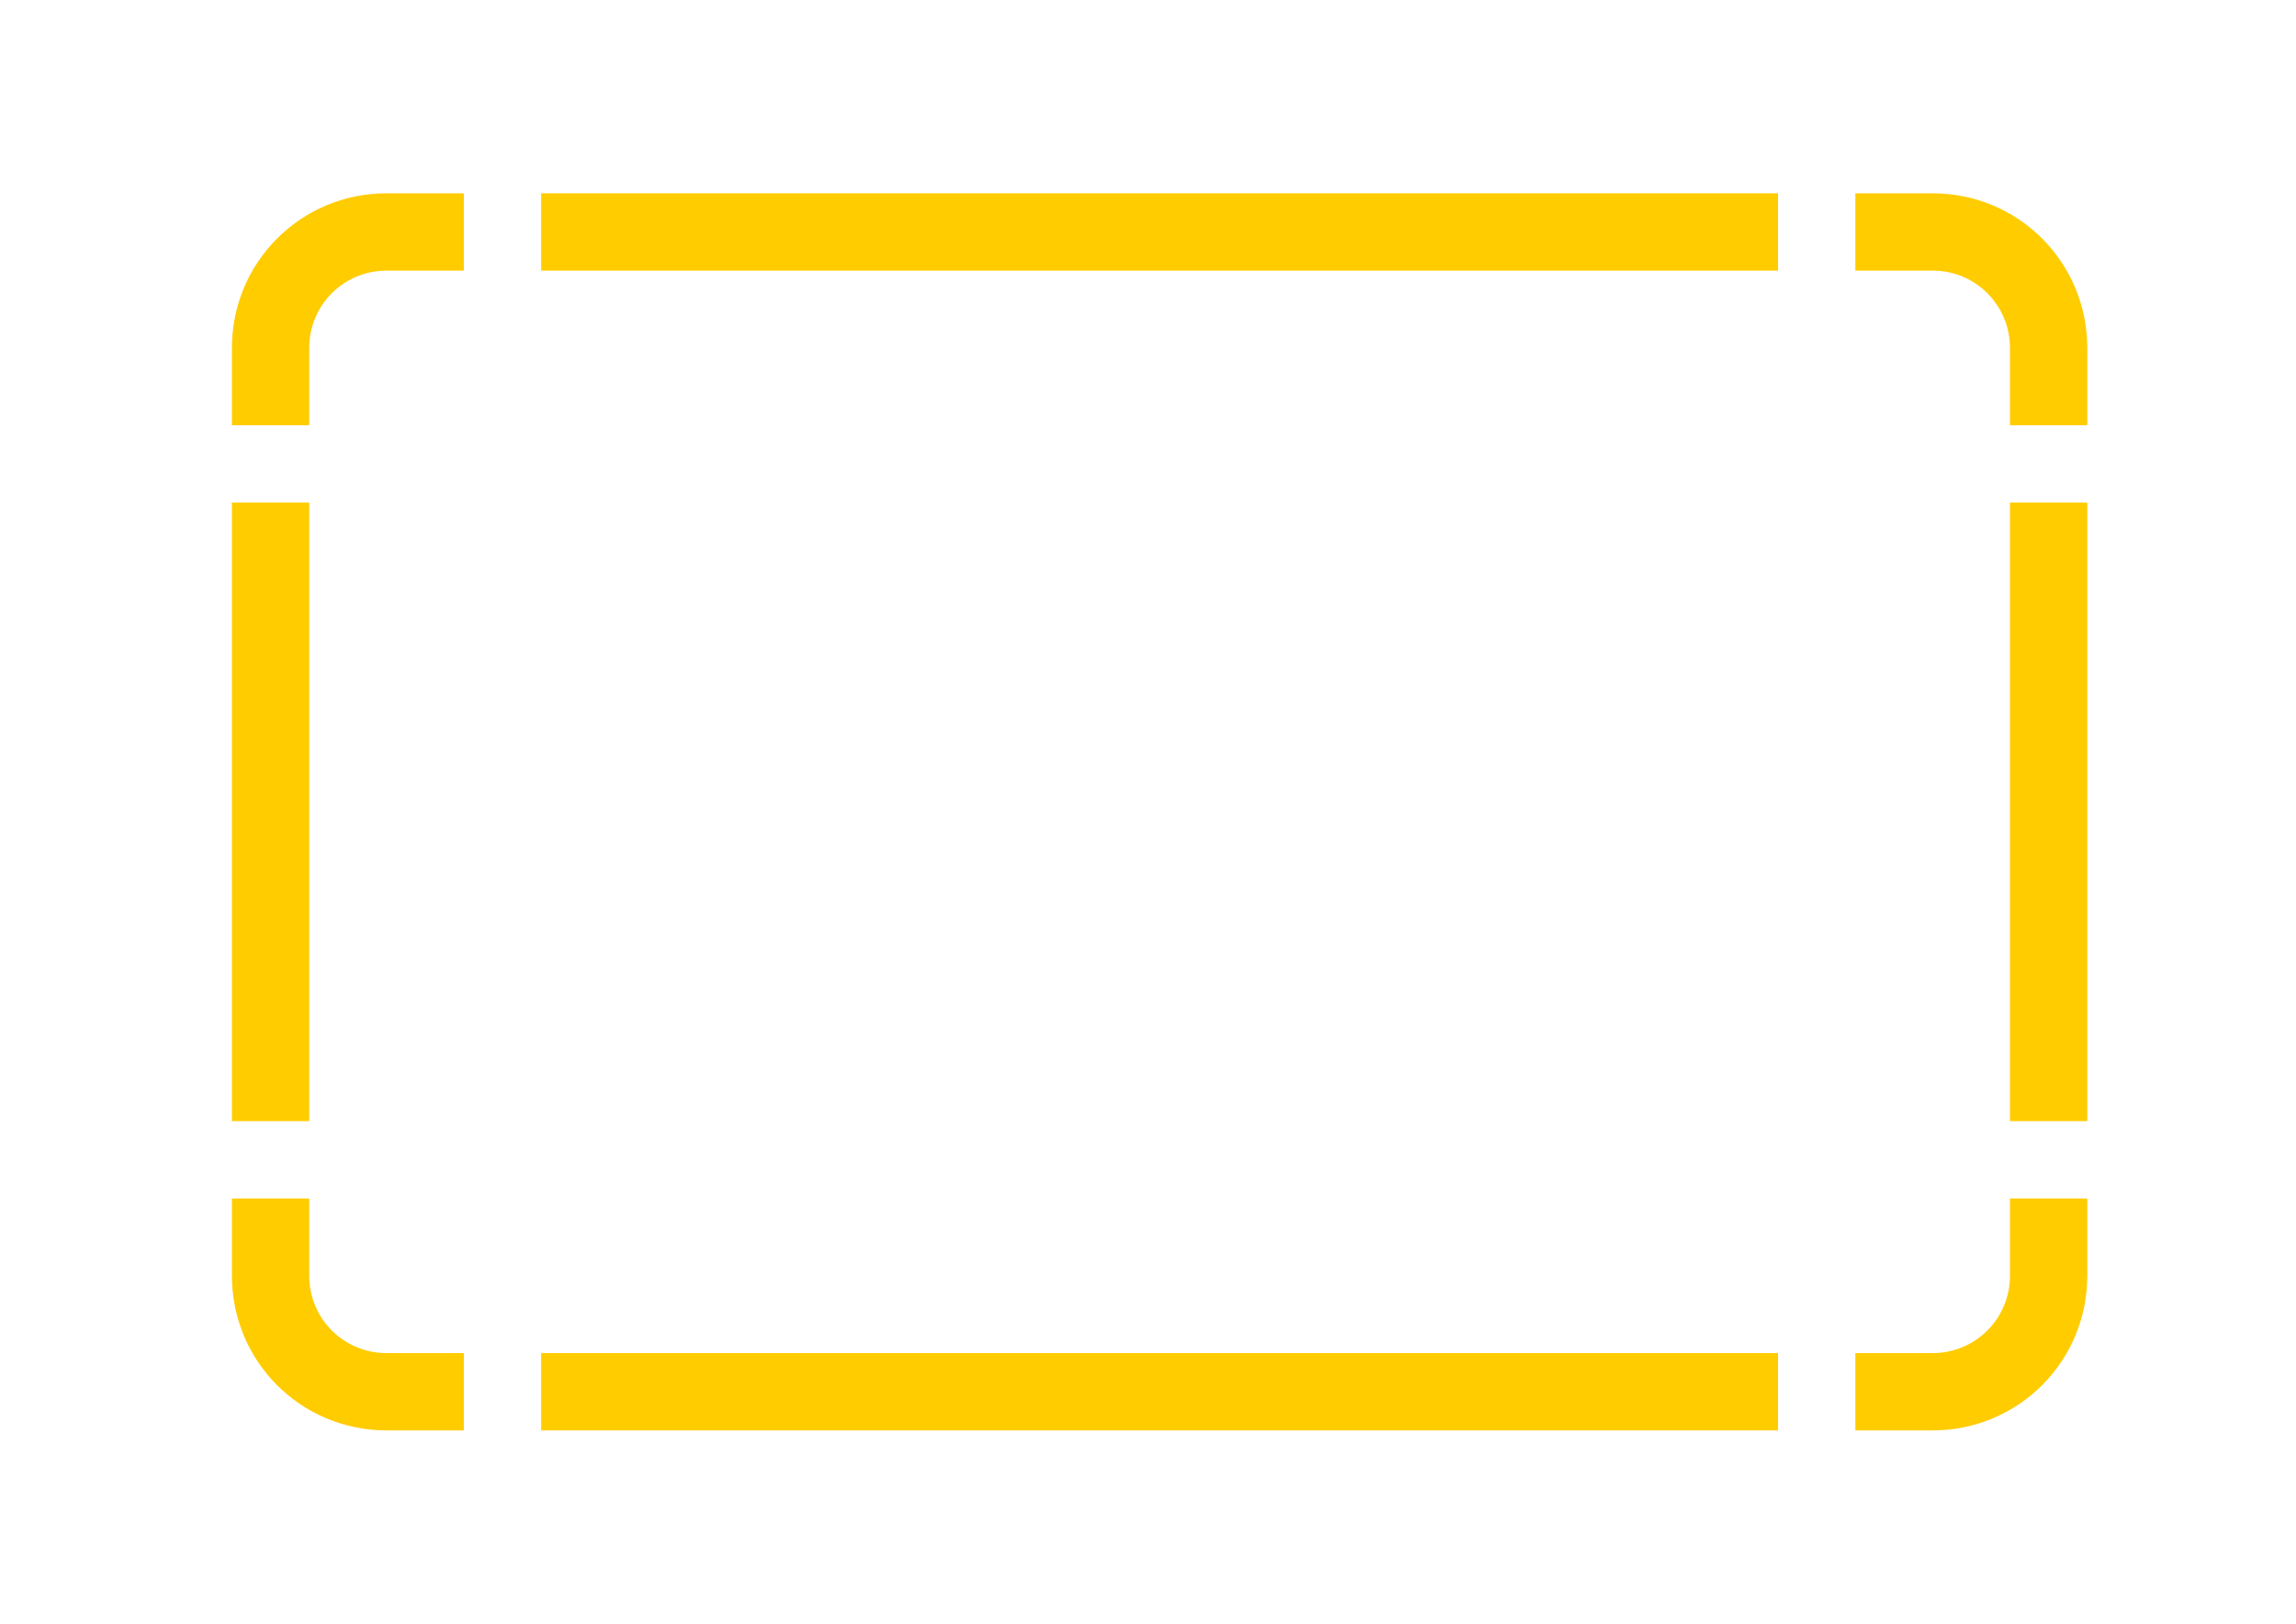 <?xml version="1.0" encoding="UTF-8" standalone="no"?>
<!-- Created with Inkscape (http://www.inkscape.org/) -->

<svg
   xmlns:dc="http://purl.org/dc/elements/1.1/"
   xmlns:cc="http://creativecommons.org/ns#"
   xmlns:rdf="http://www.w3.org/1999/02/22-rdf-syntax-ns#"
   xmlns:svg="http://www.w3.org/2000/svg"
   xmlns="http://www.w3.org/2000/svg"
   xmlns:sodipodi="http://sodipodi.sourceforge.net/DTD/sodipodi-0.dtd"
   xmlns:inkscape="http://www.inkscape.org/namespaces/inkscape"
   width="297mm"
   height="210mm"
   viewBox="0 0 297 210"
   version="1.1"
   id="svg8"
   inkscape:version="0.92.3 (2405546, 2018-03-11)"
   sodipodi:docname="schilda4test.svg"
   inkscape:export-filename="/home/housemeista/Dropbox/Fla/Stencilkram Inkscape/Vorlagen/schildcyber.png"
   inkscape:export-xdpi="96"
   inkscape:export-ydpi="96">
  <defs
     id="defs2" />
  <sodipodi:namedview
     id="base"
     pagecolor="#ffffff"
     bordercolor="#666666"
     borderopacity="1.0"
     inkscape:pageopacity="0"
     inkscape:pageshadow="2"
     inkscape:zoom="0.49497475"
     inkscape:cx="607.36079"
     inkscape:cy="265.31316"
     inkscape:document-units="mm"
     inkscape:current-layer="layer1"
     showgrid="true"
     inkscape:pagecheckerboard="true"
     inkscape:window-width="1920"
     inkscape:window-height="1031"
     inkscape:window-x="0"
     inkscape:window-y="25"
     inkscape:window-maximized="1"
     showguides="false">
    <inkscape:grid
       type="xygrid"
       id="grid3713" />
  </sodipodi:namedview>
  <g
     inkscape:label="Ebene 1"
     inkscape:groupmode="layer"
     id="layer1"
     transform="translate(0,-87)">
    <path
       style="fill:#ffcc00;stroke-width:0.231"
       d="M 50,112 C 38.92,112 30,120.92 30,132 V 142 h 10 v -10 c 0,-5.54 4.46,-10 10,-10 h 10 v -10 z"
       id="path4021"
       inkscape:connector-curvature="0" />
    <path
       style="fill:#ffcc00;stroke-width:0.189"
       d="m 70,112 v 10 h 160 v -10 z"
       id="path4019"
       inkscape:connector-curvature="0" />
    <path
       style="fill:#ffcc00;stroke-width:0.231"
       d="m 240,112 v 10 h 10 c 5.54,0 10,4.46 10,10 V 142 h 10 v -10 c 0,-11.08 -8.92,-20 -20,-20 z"
       id="path4017"
       inkscape:connector-curvature="0" />
    <path
       style="fill:#ffcc00;stroke-width:0.207"
       d="m 30,152 v 80 h 10 v -80 z"
       id="path4015"
       inkscape:connector-curvature="0" />
    <path
       style="fill:#ffcc00;stroke-width:0.207"
       d="m 260,152 v 80 h 10 v -80 z"
       id="path4013"
       inkscape:connector-curvature="0" />
    <path
       style="fill:#ffcc00;stroke-width:0.231"
       d="m 30,242 v 10 C 30,263.08 38.92,272 50,272 h 10 v -10 h -10 c -5.54,10e-6 -10,-4.46 -10,-10 v -10 z"
       id="path4011"
       inkscape:connector-curvature="0" />
    <path
       style="fill:#ffcc00;stroke-width:0.231"
       d="m 260,242 v 10 c 0,5.54 -4.46,10 -10,10 H 240 V 272 h 10 c 11.08,0 20,-8.92 20,-20 v -10 z"
       id="path4009"
       inkscape:connector-curvature="0" />
    <path
       style="fill:#ffcc00;stroke-width:0.189"
       d="M 70,262 V 272 h 160 v -10 z"
       id="path3757"
       inkscape:connector-curvature="0" />
  </g>
</svg>
